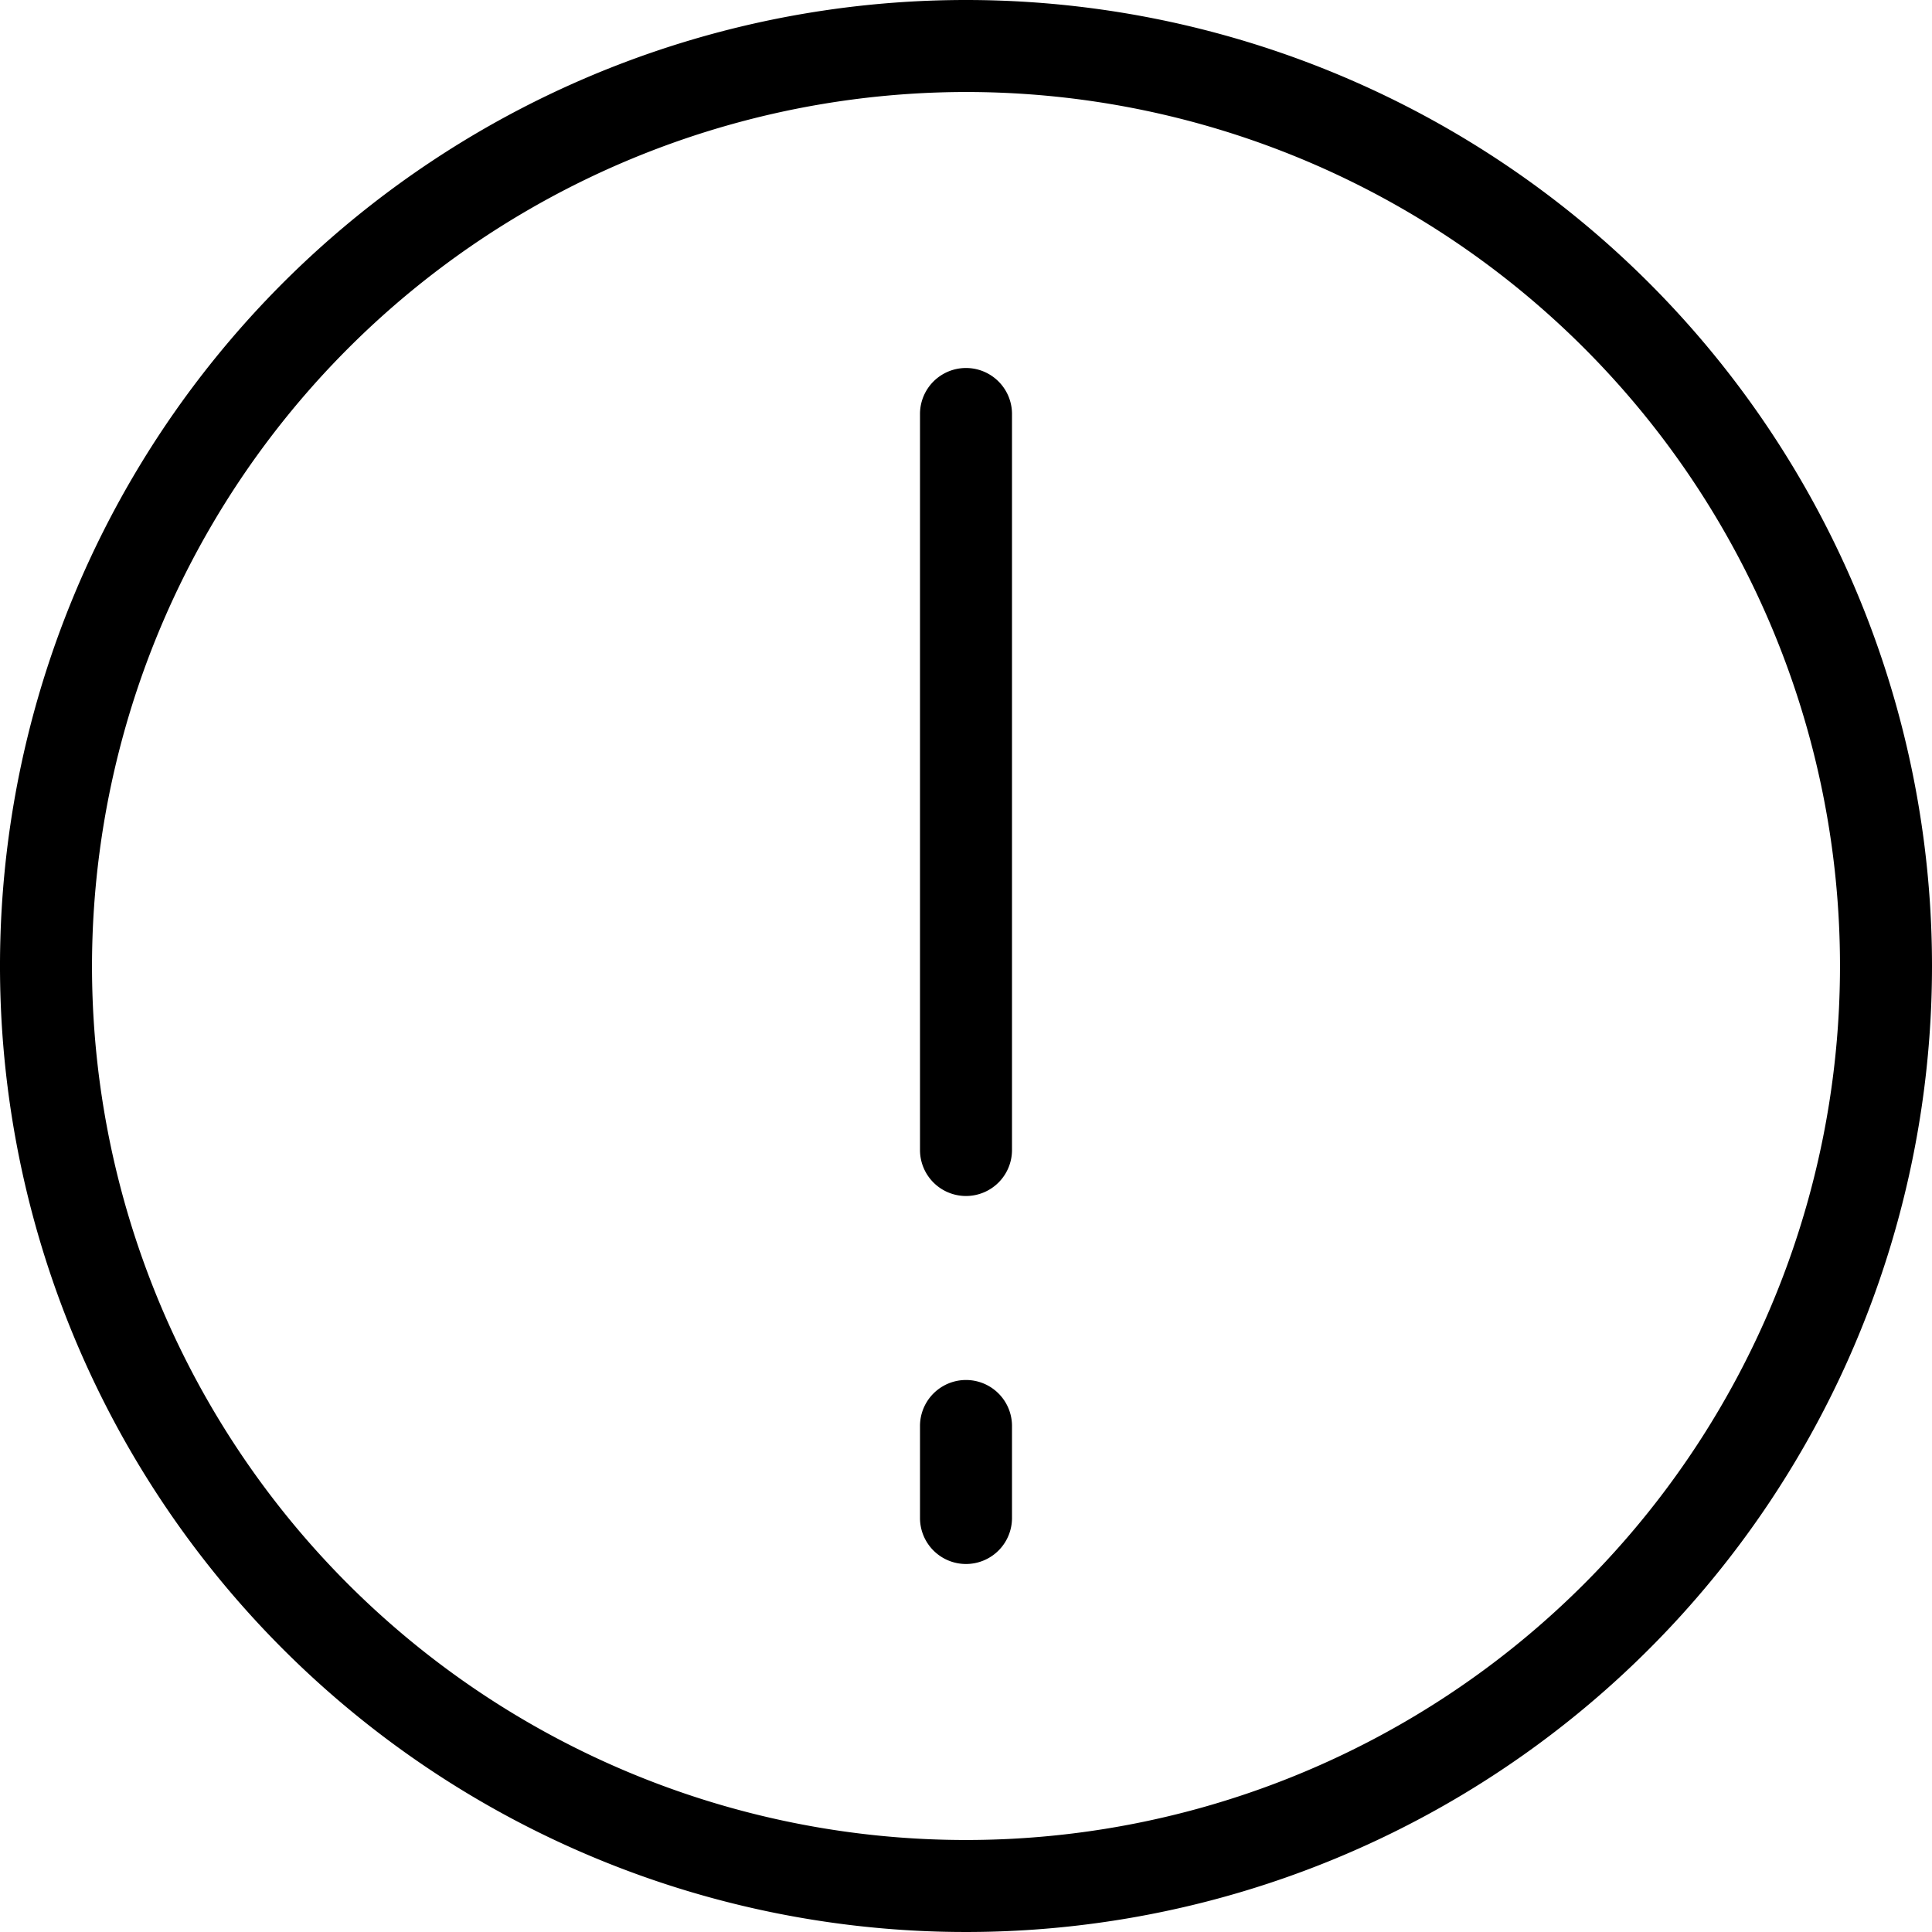 <svg xmlns="http://www.w3.org/2000/svg" xmlns:xlink="http://www.w3.org/1999/xlink" viewBox="0 0 21 21"><path d="M10.5,1A9.5,9.5,0,1,1,1,10.5,9.51,9.51,0,0,1,10.5,1m0-1A10.5,10.5,0,1,0,21,10.5,10.5,10.5,0,0,0,10.5,0" fill="currentColor"/><path d="M10.5,13h0a.5.5,0,0,1-.5-.5v-8a.5.5,0,0,1,1,0v8a.5.5,0,0,1-.5.5" fill="currentColor"/><path d="M10.5,17h0a.5.5,0,0,1-.5-.5v-1a.5.5,0,0,1,1,0v1a.5.5,0,0,1-.5.5" fill="currentColor"/></svg>
